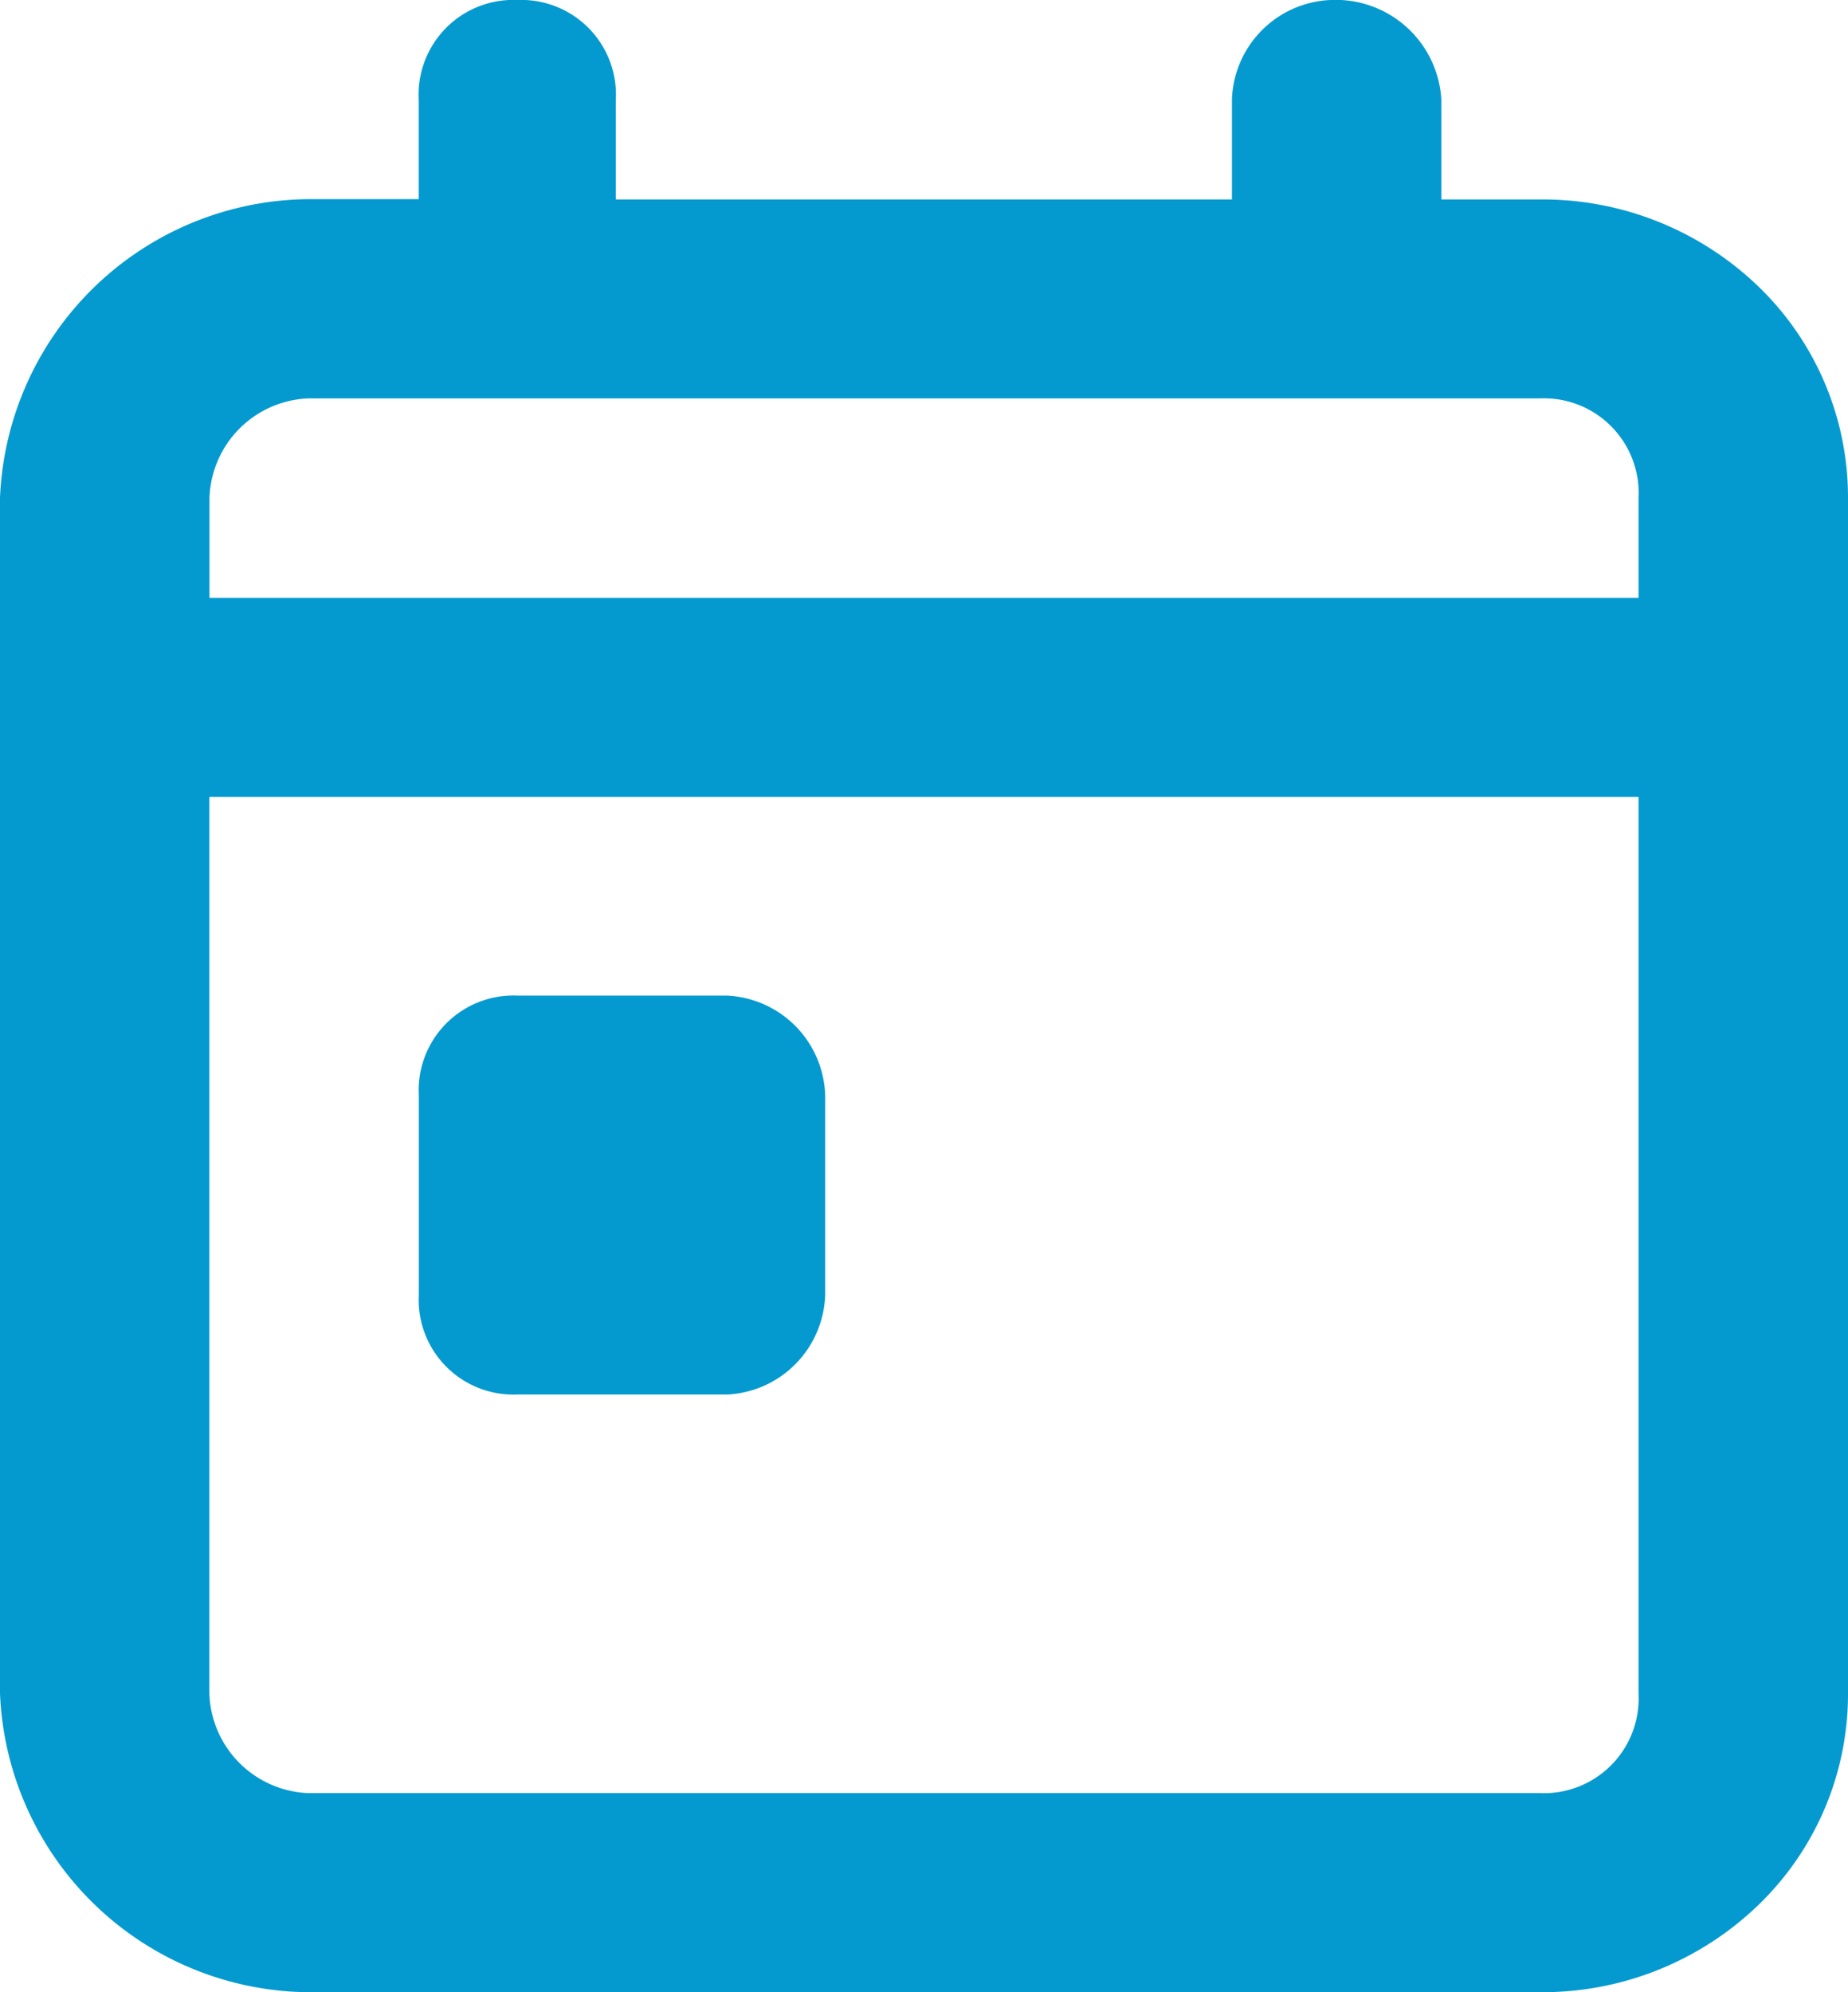 <svg xmlns="http://www.w3.org/2000/svg" width="37.073" height="39.954" viewBox="0 0 37.073 39.954">
  <g id="Group_821" data-name="Group 821" transform="translate(-10949.315 -919.234)">
    <path id="Shape" d="M30.894,39.954H6.179A6.248,6.248,0,0,1,0,33.961V9.988A6.248,6.248,0,0,1,6.179,3.994H8.4V2a1.9,1.9,0,0,1,1.977-2,1.9,1.9,0,0,1,1.977,2v2H24.714V2a2.067,2.067,0,0,1,1.977-2,2.122,2.122,0,0,1,2.224,2v2h1.977A6.237,6.237,0,0,1,35.28,5.75a5.875,5.875,0,0,1,1.793,4.238V33.961A5.875,5.875,0,0,1,35.28,38.2,6.237,6.237,0,0,1,30.894,39.954ZM4.2,15.981v17.98a2.067,2.067,0,0,0,1.977,2H30.894a1.9,1.9,0,0,0,1.977-2V15.981ZM6.179,7.99a2.067,2.067,0,0,0-1.977,2v2H32.871v-2a1.9,1.9,0,0,0-1.977-2H6.179Zm8.4,19.977h-4.2a1.9,1.9,0,0,1-1.977-2v-4a1.9,1.9,0,0,1,1.977-2h4.2a2.066,2.066,0,0,1,1.975,2v4A2.067,2.067,0,0,1,14.583,27.968Z" transform="translate(10949.315 919.234)" fill="#049ad0"/>
  </g>
</svg>
